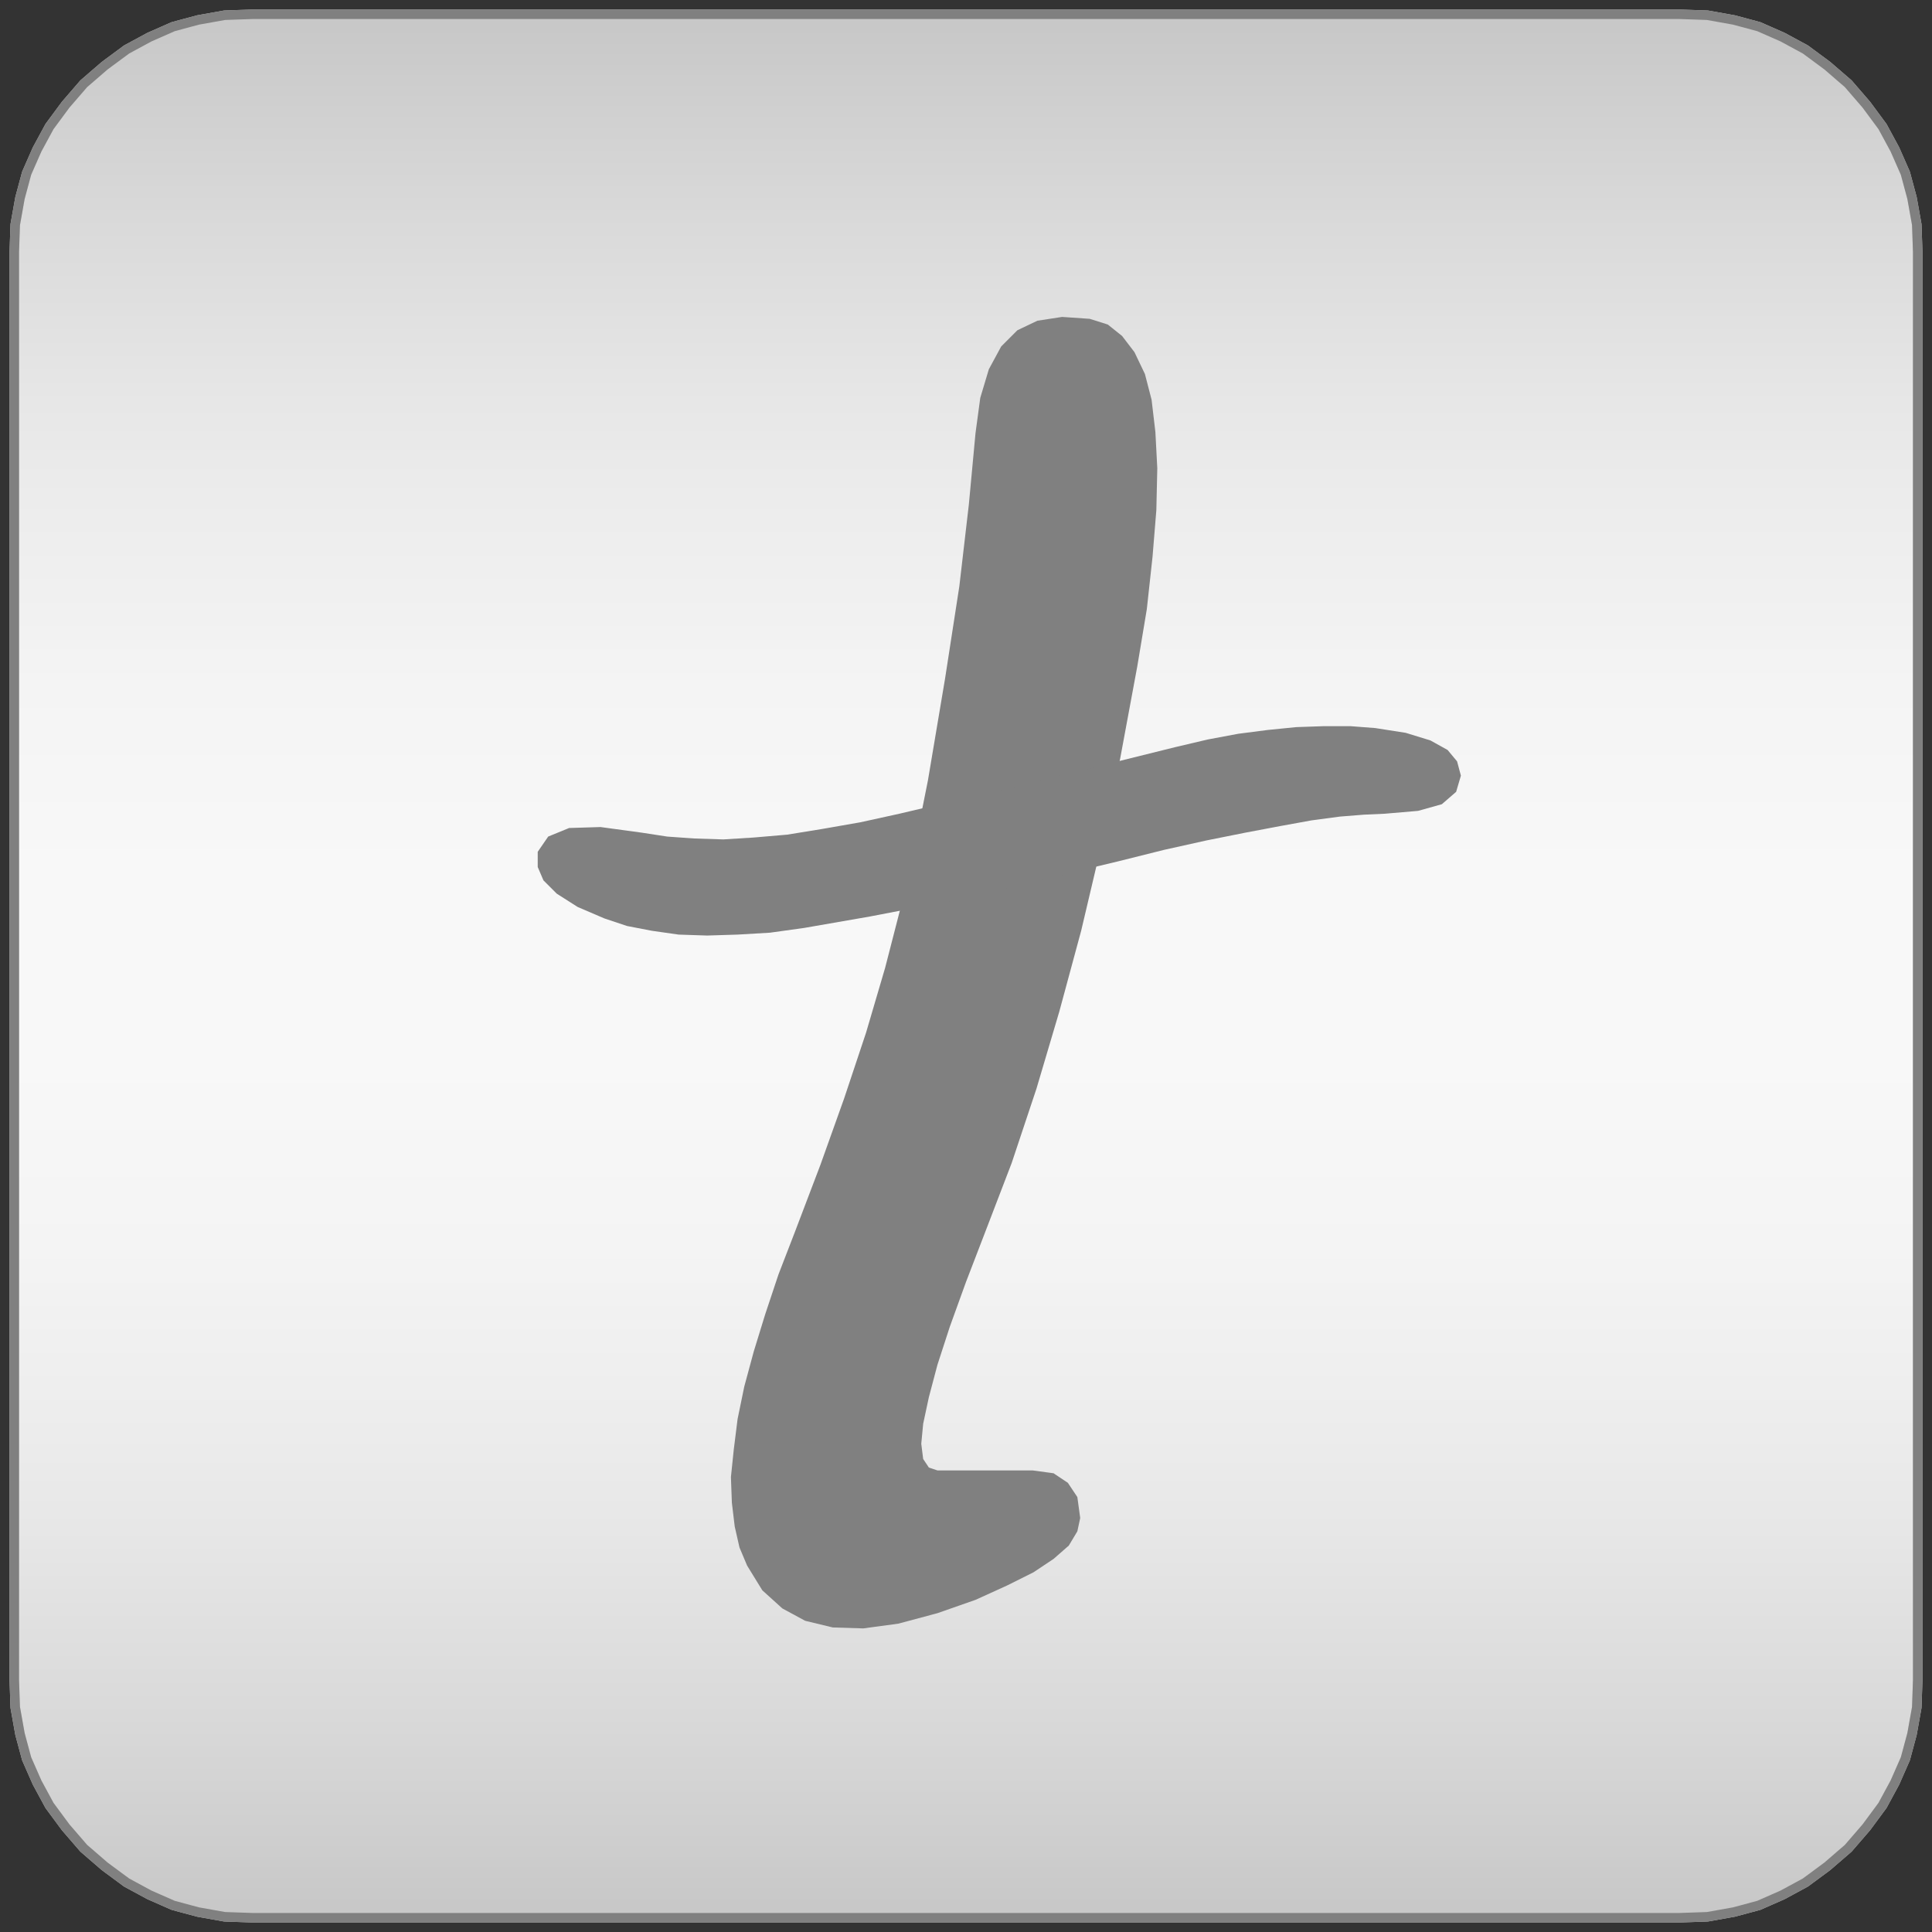 <svg width="203" height="203" xmlns="http://www.w3.org/2000/svg" xmlns:xlink="http://www.w3.org/1999/xlink">
	<rect width="100%" height="100%" fill="#333333" stroke="none"/>
	<g id="Modelica.Blocks.Types" class="component">
		<defs>
			<linearGradient id="cyl2" x1="0" y1="0" x2="0" y2="1">
				<stop offset="0%" stop-color="#C8C8C8" />
				<stop offset="5%" stop-color="#D1D1D1" />
				<stop offset="10%" stop-color="#D9D9D9" />
				<stop offset="15%" stop-color="#E0E0E0" />
				<stop offset="20%" stop-color="#E7E7E7" />
				<stop offset="25%" stop-color="#ECECEC" />
				<stop offset="30%" stop-color="#F0F0F0" />
				<stop offset="35%" stop-color="#F4F4F4" />
				<stop offset="40%" stop-color="#F6F6F6" />
				<stop offset="45%" stop-color="#F8F8F8" />
				<stop offset="50%" stop-color="#F8F8F8" />
				<stop offset="55%" stop-color="#F8F8F8" />
				<stop offset="60%" stop-color="#F6F6F6" />
				<stop offset="65%" stop-color="#F4F4F4" />
				<stop offset="70%" stop-color="#F0F0F0" />
				<stop offset="75%" stop-color="#ECECEC" />
				<stop offset="80%" stop-color="#E7E7E7" />
				<stop offset="85%" stop-color="#E0E0E0" />
				<stop offset="90%" stop-color="#D9D9D9" />
				<stop offset="95%" stop-color="#D1D1D1" />
				<stop offset="100%" stop-color="#C8C8C8" />
			</linearGradient>
		</defs>
		<polygon points="8.8,194.2 11.0,196.1 13.3,197.8 15.7,199.1 18.2,200.2 20.8,200.9 23.6,201.4 26.5,201.5 26.5,201.5 50.4,201.5 101.5,201.5 101.5,201.5 152.6,201.5 176.5,201.5 176.5,201.5 179.4,201.4 182.2,200.9 184.8,200.2 187.3,199.1 189.7,197.8 192.0,196.1 194.2,194.2 194.2,194.2 196.1,192.0 197.8,189.7 199.1,187.3 200.2,184.8 200.9,182.2 201.4,179.4 201.5,176.5 201.5,176.5 201.5,152.6 201.5,101.5 201.5,101.5 201.5,50.4 201.5,26.5 201.5,26.5 201.4,23.6 200.9,20.8 200.2,18.2 199.1,15.7 197.8,13.3 196.1,11.0 194.2,8.8 194.2,8.8 192.0,6.9 189.7,5.2 187.3,3.9 184.8,2.8 182.2,2.1 179.4,1.6 176.5,1.5 176.5,1.5 152.6,1.5 101.5,1.5 101.5,1.5 50.4,1.5 26.5,1.5 26.5,1.5 23.6,1.6 20.8,2.1 18.2,2.8 15.7,3.9 13.3,5.2 11.0,6.9 8.8,8.8 8.8,8.8 6.9,11.0 5.2,13.3 3.9,15.7 2.8,18.2 2.1,20.8 1.6,23.6 1.5,26.5 1.5,26.5 1.5,50.4 1.5,101.5 1.5,101.5 1.5,152.6 1.5,176.5 1.5,176.5 1.6,179.4 2.1,182.2 2.8,184.8 3.9,187.3 5.2,189.7 6.9,192.0" fill="url(#cyl2)" stroke="#C8C8C8" stroke-width="1.0" stroke-linecap="round" stroke-linejoin="round" />
		<polygon points="8.8,194.2 11.0,196.1 13.3,197.8 15.7,199.1 18.2,200.2 20.8,200.9 23.6,201.4 26.5,201.5 26.5,201.5 50.4,201.5 101.5,201.5 101.5,201.5 152.6,201.5 176.5,201.5 176.5,201.5 179.4,201.4 182.2,200.9 184.8,200.2 187.3,199.1 189.7,197.8 192.0,196.1 194.2,194.2 194.2,194.2 196.1,192.0 197.8,189.7 199.1,187.3 200.2,184.8 200.9,182.2 201.4,179.4 201.5,176.5 201.5,176.5 201.5,152.6 201.5,101.5 201.5,101.5 201.5,50.4 201.5,26.5 201.5,26.5 201.4,23.6 200.9,20.8 200.2,18.2 199.1,15.7 197.8,13.3 196.1,11.0 194.2,8.8 194.2,8.8 192.0,6.9 189.7,5.2 187.3,3.9 184.8,2.8 182.2,2.1 179.4,1.6 176.5,1.5 176.5,1.5 152.6,1.5 101.5,1.5 101.5,1.5 50.4,1.5 26.5,1.5 26.5,1.5 23.6,1.6 20.8,2.1 18.2,2.8 15.7,3.9 13.3,5.2 11.0,6.9 8.8,8.8 8.8,8.8 6.9,11.0 5.2,13.3 3.9,15.7 2.8,18.2 2.1,20.8 1.6,23.6 1.5,26.5 1.5,26.5 1.5,50.4 1.5,101.5 1.5,101.5 1.5,152.6 1.5,176.5 1.5,176.5 1.6,179.4 2.1,182.2 2.8,184.8 3.9,187.3 5.2,189.7 6.9,192.0" fill-opacity="0" stroke="#808080" stroke-width="1.0" stroke-linecap="round" stroke-linejoin="round" />
		<polygon points="97.5,82.0 99.3,71.3 100.8,61.6 101.8,53.0 102.5,45.5 102.5,45.5 103.0,41.8 103.9,38.8 105.2,36.4 106.9,34.7 109.0,33.7 111.6,33.3 114.5,33.5 114.5,33.5 116.4,34.1 117.9,35.3 119.2,37.0 120.3,39.3 121.0,42.0 121.4,45.4 121.6,49.2 121.5,53.6 121.1,58.5 120.5,64.0 119.5,70.0 119.5,70.0 117.7,79.7 115.7,88.9 113.6,97.8 111.3,106.3 108.9,114.4 106.3,122.2 103.5,129.5 103.5,129.5 101.5,134.7 99.8,139.4 98.5,143.4 97.6,146.8 97.0,149.6 96.8,151.7 97.0,153.3 97.6,154.2 98.5,154.5 98.5,154.5 103.5,154.5 108.5,154.5 108.5,154.5 110.7,154.8 112.2,155.8 113.2,157.3 113.5,159.5 113.5,159.5 113.2,160.9 112.3,162.4 110.7,163.8 108.6,165.2 105.8,166.6 102.5,168.1 98.5,169.5 98.5,169.5 94.4,170.6 90.7,171.1 87.5,171.0 84.6,170.3 82.2,169.0 80.1,167.1 78.5,164.5 78.5,164.5 77.7,162.6 77.2,160.4 76.9,157.9 76.8,155.2 77.1,152.3 77.5,149.1 78.2,145.7 79.2,142.0 80.4,138.1 81.8,133.9 83.5,129.5 83.5,129.5 86.2,122.4 88.7,115.4 91.0,108.5 93.0,101.7 94.7,95.1 96.2,88.5" fill="#808080" stroke-opacity="0" stroke-width="1.0" stroke-linecap="round" stroke-linejoin="round" />
		<polygon points="153.5,81.5 153.1,80.0 152.1,78.8 150.3,77.8 147.7,77.0 144.5,76.5 144.5,76.5 141.9,76.3 139.1,76.3 136.2,76.4 133.2,76.7 130.1,77.1 126.9,77.7 123.5,78.5 123.5,78.5 110.2,81.8 94.5,85.5 94.5,85.5 90.4,86.4 86.4,87.1 82.7,87.7 79.2,88.0 76.0,88.2 72.9,88.1 70.1,87.9 67.5,87.5 67.5,87.5 63.1,86.9 59.8,87.0 57.6,87.9 56.5,89.5 56.5,89.5 56.5,91.1 57.1,92.5 58.5,93.9 60.7,95.3 63.5,96.5 63.5,96.5 65.9,97.3 68.5,97.8 71.3,98.2 74.3,98.3 77.5,98.2 80.9,98.0 84.5,97.5 84.5,97.5 91.4,96.3 99.2,94.8 107.9,92.8 117.5,90.5 117.5,90.5 122.3,89.3 126.8,88.3 130.8,87.5 134.5,86.8 137.8,86.2 140.8,85.8 143.3,85.6 145.5,85.5 145.5,85.5 149.0,85.2 151.5,84.5 153.0,83.2" fill="#808080" stroke-opacity="0" stroke-width="1.0" stroke-linecap="round" stroke-linejoin="round" />
	</g>
</svg>
